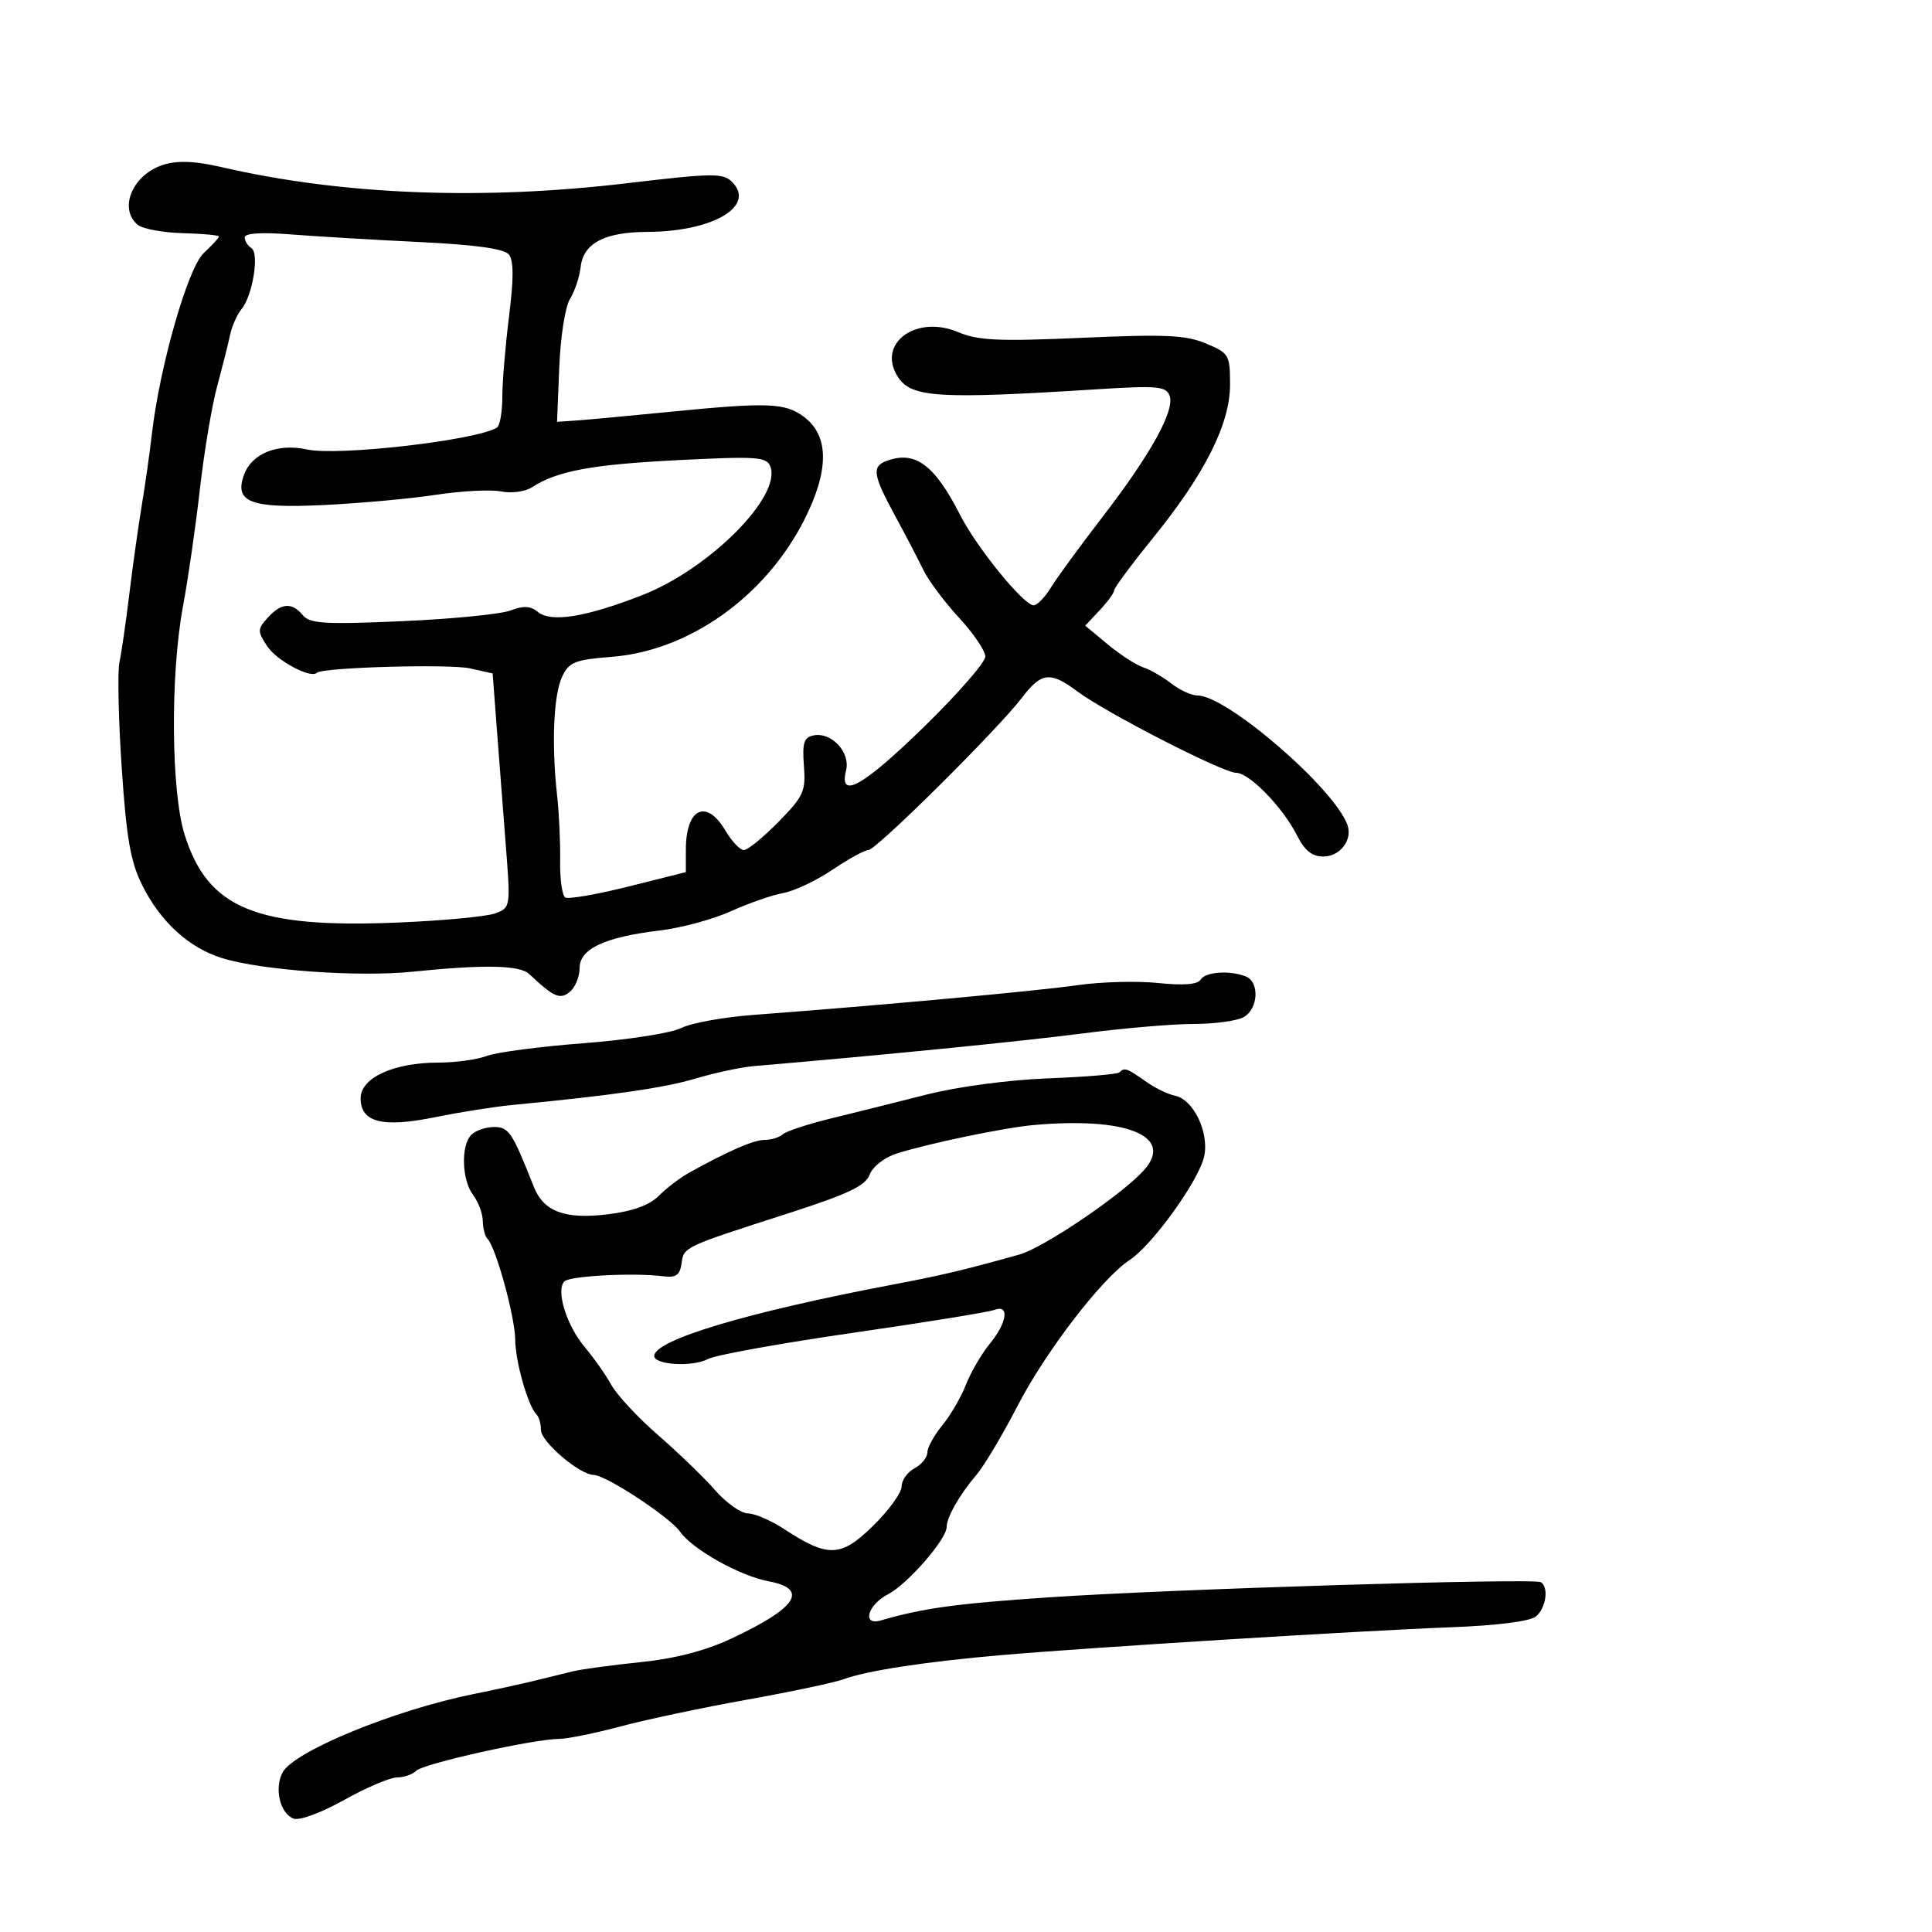 <svg xmlns="http://www.w3.org/2000/svg" width="300" height="300" viewBox="0 0 300 300" version="1.1">
	<path d="M 25 25.709 C 20.443 27.385, 18.447 32.466, 21.387 34.907 C 22.150 35.540, 25.300 36.124, 28.387 36.206 C 31.474 36.287, 34 36.520, 34 36.725 C 34 36.929, 32.933 38.087, 31.630 39.298 C 29.169 41.584, 24.768 56.984, 23.571 67.500 C 23.258 70.250, 22.555 75.200, 22.010 78.500 C 21.465 81.800, 20.590 88.032, 20.067 92.348 C 19.544 96.665, 18.859 101.390, 18.545 102.848 C 18.231 104.307, 18.390 111.671, 18.898 119.213 C 19.639 130.206, 20.272 133.825, 22.089 137.464 C 24.938 143.169, 29.346 147.188, 34.500 148.780 C 40.624 150.673, 55.641 151.747, 64 150.891 C 75.185 149.746, 80.704 149.855, 82.182 151.250 C 85.999 154.850, 86.968 155.271, 88.500 154 C 89.325 153.315, 90 151.662, 90 150.327 C 90 147.328, 93.890 145.507, 102.500 144.477 C 105.800 144.082, 110.750 142.740, 113.500 141.495 C 116.250 140.250, 119.907 138.977, 121.626 138.665 C 123.345 138.354, 126.786 136.727, 129.271 135.050 C 131.757 133.372, 134.262 132, 134.839 132 C 136.053 132, 154.922 113.280, 158.697 108.331 C 161.717 104.371, 163.090 104.220, 167.317 107.380 C 171.733 110.682, 189.917 120, 191.944 120 C 193.992 120, 199.206 125.368, 201.414 129.750 C 202.588 132.081, 203.741 133, 205.490 133 C 208.082 133, 210.057 130.420, 209.235 128.109 C 207.211 122.425, 190.518 108, 185.963 108 C 185.032 108, 183.197 107.162, 181.885 106.138 C 180.573 105.113, 178.600 103.979, 177.500 103.616 C 176.400 103.254, 173.927 101.651, 172.005 100.054 L 168.509 97.151 170.755 94.761 C 171.990 93.447, 173 92.058, 173 91.676 C 173 91.293, 175.681 87.674, 178.957 83.633 C 187.099 73.590, 191 65.847, 191 59.727 C 191 55.093, 190.849 54.835, 187.253 53.332 C 184.129 52.027, 180.925 51.881, 168.003 52.454 C 155.077 53.028, 151.884 52.882, 148.798 51.577 C 142.200 48.790, 136.056 53.385, 139.452 58.567 C 141.533 61.742, 145.747 62.001, 170.238 60.453 C 179.682 59.856, 181.052 59.973, 181.608 61.422 C 182.479 63.691, 178.696 70.535, 171.178 80.294 C 167.701 84.807, 164.101 89.735, 163.178 91.244 C 162.255 92.753, 161.050 93.990, 160.500 93.993 C 158.969 94.002, 151.684 85.054, 149.109 80 C 145.076 72.089, 142.056 69.890, 137.582 71.607 C 135.360 72.460, 135.582 73.818, 138.963 80.044 C 140.592 83.045, 142.578 86.850, 143.377 88.500 C 144.175 90.150, 146.667 93.487, 148.914 95.916 C 151.161 98.345, 153 101.061, 153 101.951 C 153 102.841, 148.753 107.716, 143.561 112.784 C 134.021 122.099, 130.222 124.236, 131.375 119.640 C 132.081 116.829, 129.114 113.629, 126.324 114.194 C 124.830 114.496, 124.560 115.348, 124.832 118.910 C 125.135 122.879, 124.790 123.638, 120.874 127.629 C 118.514 130.033, 116.099 132, 115.507 132 C 114.915 132, 113.634 130.650, 112.659 129 C 109.679 123.954, 106.500 125.482, 106.500 131.961 L 106.500 135.422 97.574 137.661 C 92.664 138.892, 88.253 139.656, 87.771 139.359 C 87.289 139.061, 86.933 136.496, 86.979 133.659 C 87.025 130.821, 86.812 126.250, 86.505 123.500 C 85.625 115.599, 85.954 107.870, 87.289 105.073 C 88.376 102.795, 89.261 102.442, 95.008 101.991 C 107.009 101.051, 118.838 92.639, 124.869 80.759 C 128.777 73.059, 128.764 67.659, 124.830 64.722 C 121.910 62.542, 119.221 62.443, 104 63.950 C 97.675 64.576, 91.150 65.181, 89.500 65.294 L 86.500 65.500 86.843 57 C 87.035 52.255, 87.772 47.577, 88.512 46.410 C 89.240 45.261, 89.986 43.021, 90.168 41.433 C 90.590 37.765, 93.882 36.036, 100.500 36.009 C 110.732 35.968, 117.435 32.006, 113.660 28.232 C 112.280 26.852, 110.629 26.875, 97.313 28.457 C 74.820 31.130, 53.152 30.272, 34.500 25.971 C 30.080 24.952, 27.271 24.875, 25 25.709 M 38 36.859 C 38 37.422, 38.464 38.169, 39.031 38.519 C 40.302 39.305, 39.239 45.906, 37.504 48 C 36.820 48.825, 36.022 50.625, 35.730 52 C 35.438 53.375, 34.530 56.975, 33.712 60 C 32.893 63.025, 31.688 70.225, 31.034 76 C 30.379 81.775, 29.204 89.920, 28.422 94.100 C 26.429 104.749, 26.558 122.923, 28.674 129.635 C 32.289 141.102, 39.768 144.175, 61.823 143.252 C 68.795 142.960, 75.579 142.320, 76.899 141.829 C 79.281 140.943, 79.292 140.869, 78.535 131.218 C 78.115 125.873, 77.486 117.692, 77.136 113.037 L 76.500 104.574 73 103.790 C 69.779 103.067, 50.034 103.633, 49.196 104.471 C 48.250 105.417, 42.954 102.579, 41.488 100.341 C 39.955 98.001, 39.961 97.701, 41.577 95.915 C 43.672 93.600, 45.328 93.485, 47.030 95.536 C 48.113 96.841, 50.429 96.980, 62.403 96.458 C 70.156 96.119, 77.738 95.373, 79.251 94.800 C 81.286 94.028, 82.395 94.083, 83.510 95.009 C 85.561 96.710, 90.931 95.848, 99.751 92.401 C 110.165 88.332, 121.388 77.059, 119.618 72.448 C 119.036 70.930, 117.589 70.830, 105.235 71.454 C 91.888 72.127, 86.515 73.127, 82.605 75.663 C 81.553 76.345, 79.419 76.634, 77.810 76.312 C 76.216 75.993, 71.669 76.227, 67.706 76.831 C 63.743 77.435, 55.900 78.150, 50.278 78.421 C 38.888 78.969, 36.338 78.001, 37.892 73.721 C 39.094 70.411, 43.118 68.796, 47.680 69.794 C 52.484 70.846, 73.969 68.373, 77.158 66.402 C 77.621 66.116, 78 63.984, 78 61.665 C 78 59.345, 78.469 53.704, 79.043 49.128 C 79.786 43.204, 79.775 40.433, 79.003 39.504 C 78.271 38.622, 73.797 38, 65.210 37.587 C 58.220 37.250, 49.237 36.719, 45.250 36.405 C 40.603 36.040, 38 36.203, 38 36.859 M 186.421 152.128 C 185.958 152.878, 183.743 153.049, 179.818 152.639 C 176.570 152.299, 170.894 152.457, 167.206 152.989 C 160.981 153.887, 136.922 156.093, 117 157.593 C 112.325 157.944, 107.265 158.865, 105.756 159.639 C 104.247 160.412, 97.455 161.469, 90.663 161.988 C 83.871 162.506, 77.089 163.396, 75.592 163.965 C 74.095 164.534, 70.704 165, 68.057 165 C 61.131 165, 56 167.357, 56 170.538 C 56 174.295, 59.380 175.145, 67.634 173.464 C 71.410 172.695, 76.750 171.850, 79.500 171.587 C 95.066 170.093, 103.095 168.936, 108 167.479 C 111.025 166.580, 115.075 165.711, 117 165.548 C 136.696 163.876, 158.601 161.702, 168 160.486 C 174.325 159.667, 182.117 158.998, 185.316 158.999 C 188.514 158.999, 192.002 158.534, 193.066 157.965 C 195.398 156.717, 195.634 152.457, 193.418 151.607 C 190.875 150.631, 187.176 150.907, 186.421 152.128 M 173.812 166.521 C 173.525 166.808, 168.539 167.225, 162.732 167.449 C 156.589 167.685, 148.688 168.742, 143.837 169.976 C 139.252 171.142, 132.575 172.810, 129 173.682 C 125.425 174.554, 122.073 175.657, 121.550 176.134 C 121.028 176.610, 119.768 177, 118.752 177 C 117.042 177, 113.192 178.671, 106.987 182.108 C 105.604 182.874, 103.504 184.475, 102.319 185.668 C 100.875 187.121, 98.298 188.069, 94.504 188.543 C 87.748 189.387, 84.417 188.161, 82.880 184.265 C 79.536 175.791, 79.010 175, 76.716 175 C 75.442 175, 73.860 175.540, 73.200 176.200 C 71.542 177.858, 71.695 183.215, 73.468 185.559 C 74.276 186.626, 74.951 188.438, 74.968 189.583 C 74.986 190.729, 75.315 191.982, 75.701 192.367 C 76.998 193.665, 79.970 204.470, 80 208 C 80.030 211.454, 81.982 218.315, 83.315 219.648 C 83.692 220.025, 84 221.105, 84 222.048 C 84 223.878, 89.986 228.983, 92.183 229.026 C 94.109 229.063, 104.008 235.567, 105.601 237.841 C 107.514 240.572, 114.853 244.694, 119.280 245.525 C 125.686 246.726, 123.795 249.653, 113.500 254.467 C 109.524 256.327, 104.801 257.551, 99.500 258.095 C 95.100 258.547, 90.375 259.185, 89 259.513 C 87.625 259.841, 84.925 260.501, 83 260.980 C 81.075 261.459, 76.800 262.395, 73.500 263.060 C 61.253 265.528, 45.639 271.938, 43.883 275.218 C 42.559 277.692, 43.478 281.586, 45.577 282.391 C 46.488 282.741, 49.849 281.504, 53.431 279.501 C 56.875 277.576, 60.571 276, 61.646 276 C 62.721 276, 64.071 275.529, 64.647 274.953 C 65.754 273.846, 82.870 270.035, 86.836 270.013 C 88.121 270.006, 92.396 269.137, 96.336 268.081 C 100.276 267.026, 109.125 265.154, 116 263.922 C 122.875 262.689, 129.625 261.261, 131 260.748 C 134.530 259.432, 143.833 258.010, 155.500 257.004 C 169.394 255.805, 211.097 253.222, 225.256 252.683 C 232.514 252.407, 237.583 251.761, 238.506 250.995 C 240.074 249.694, 240.531 246.428, 239.250 245.680 C 238.123 245.022, 181.869 246.752, 163 248.025 C 148.420 249.009, 143.395 249.699, 136.750 251.627 C 133.801 252.483, 134.724 249.194, 137.892 247.556 C 140.928 245.986, 147 239.010, 147 237.093 C 147 235.591, 149.023 232.058, 151.635 229 C 152.809 227.625, 155.663 222.835, 157.978 218.355 C 162.376 209.844, 171.120 198.462, 175.429 195.639 C 178.935 193.341, 186.134 183.344, 186.973 179.606 C 187.810 175.879, 185.314 170.686, 182.419 170.133 C 181.364 169.932, 179.306 168.919, 177.846 167.883 C 174.983 165.852, 174.608 165.726, 173.812 166.521 M 160.500 174.695 C 155.906 175.108, 144.062 177.575, 139.188 179.136 C 137.325 179.732, 135.509 181.161, 135.038 182.401 C 134.376 184.142, 131.705 185.409, 122.350 188.421 C 106.064 193.663, 106.194 193.602, 105.827 196.193 C 105.570 198.008, 104.967 198.432, 103 198.180 C 98.484 197.602, 88.518 198.112, 87.649 198.966 C 86.275 200.316, 87.959 205.798, 90.775 209.145 C 92.208 210.848, 94.083 213.514, 94.940 215.070 C 95.798 216.625, 99.060 220.124, 102.189 222.844 C 105.318 225.565, 109.302 229.413, 111.042 231.396 C 112.783 233.378, 115.070 235, 116.125 235 C 117.180 235, 119.721 236.098, 121.771 237.439 C 128.596 241.904, 130.579 241.829, 135.581 236.921 C 138.011 234.535, 140 231.793, 140 230.827 C 140 229.861, 140.900 228.589, 142 228 C 143.100 227.411, 144 226.305, 144 225.542 C 144 224.778, 145.043 222.881, 146.317 221.327 C 147.592 219.772, 149.249 216.925, 150 215 C 150.751 213.075, 152.408 210.228, 153.683 208.673 C 156.406 205.352, 156.791 202.483, 154.390 203.404 C 153.504 203.744, 143.613 205.347, 132.409 206.965 C 121.205 208.584, 111.109 210.406, 109.973 211.014 C 107.540 212.317, 101.460 211.944, 101.591 210.500 C 101.817 208.014, 116.208 203.724, 138.500 199.497 C 146.268 198.024, 149.371 197.289, 158.250 194.817 C 162.145 193.732, 174.684 185.196, 177.818 181.496 C 182.189 176.333, 174.760 173.415, 160.500 174.695" stroke="none" fill="black" fill-rule="evenodd"/>
</svg>